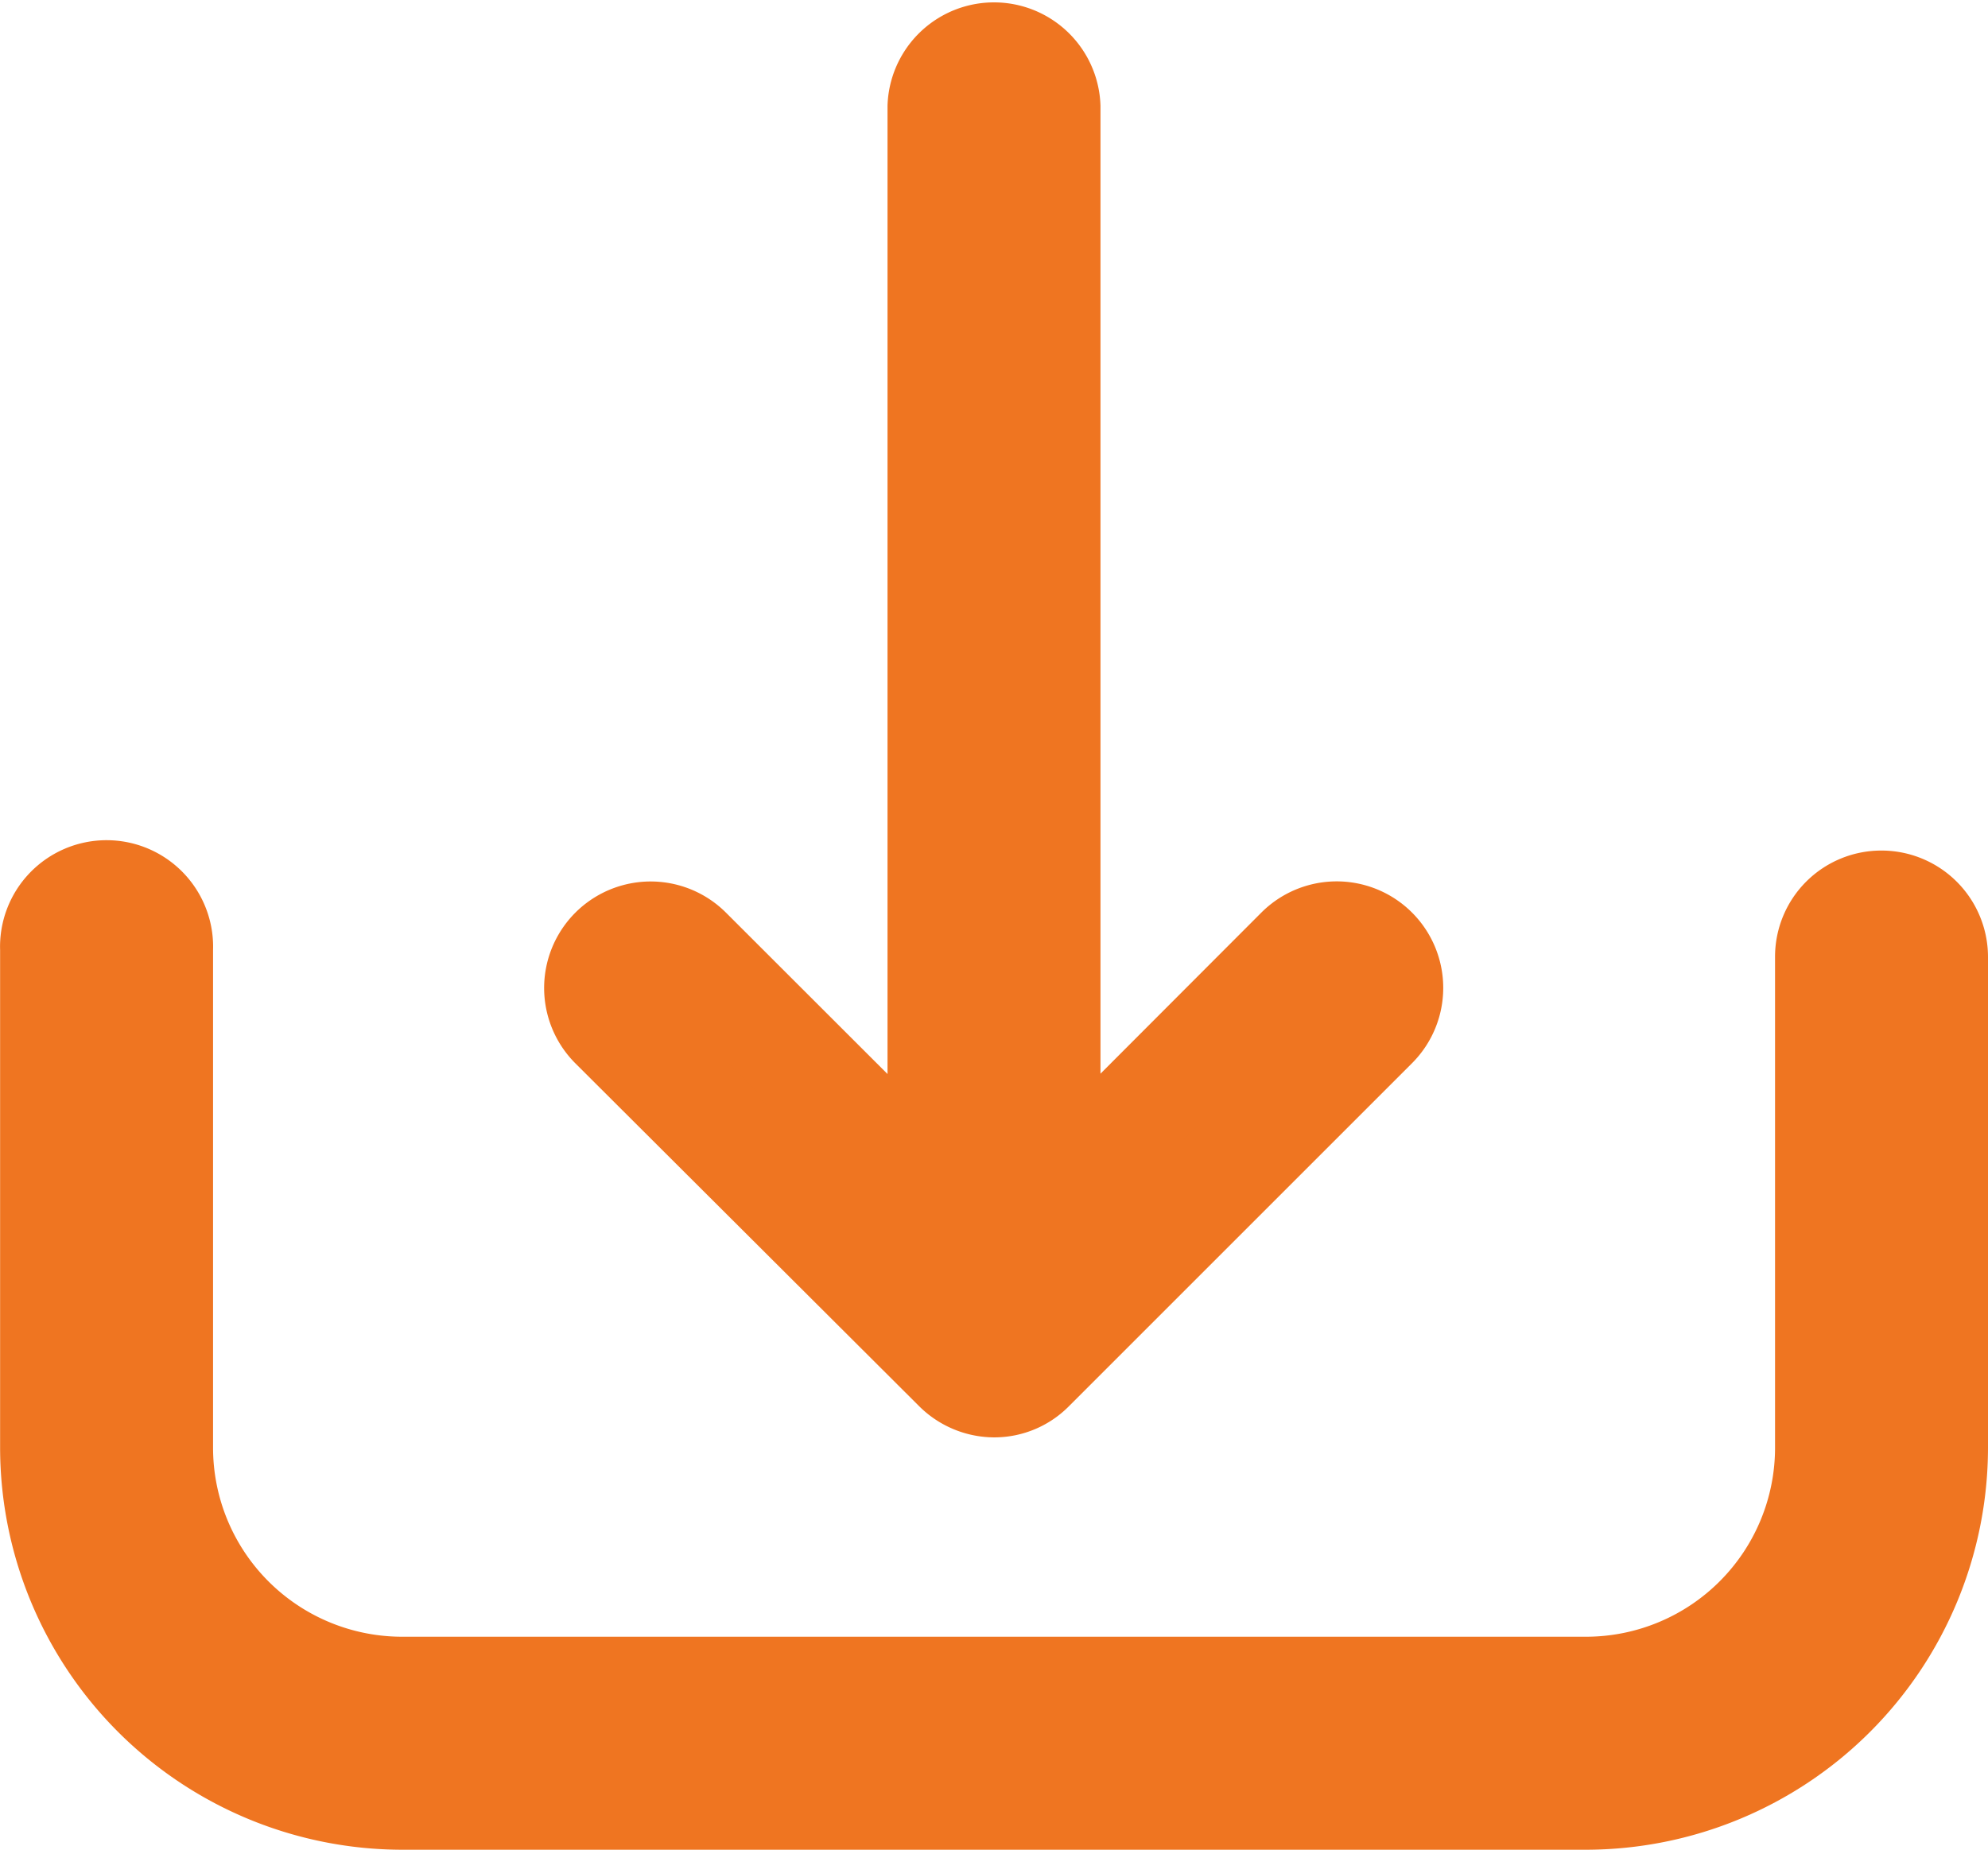 <svg xmlns="http://www.w3.org/2000/svg" width="18.923" height="17.611" viewBox="0 0 18.923 17.611">
  <g id="Group_8" data-name="Group 8" transform="translate(-16 -16.5)">
    <g id="download_01" transform="translate(16.5 -0.25)">
      <g id="Group_528" data-name="Group 528" transform="translate(0 17.25)">
        <path id="Path_1290" data-name="Path 1290" d="M17.41,228.226a.511.511,0,0,0-.514.514v4.671a2.3,2.3,0,0,1-2.3,2.3H3.328a2.3,2.3,0,0,1-2.3-2.3v-4.747a.514.514,0,1,0-1.027,0v4.747a3.332,3.332,0,0,0,3.328,3.328H14.595a3.332,3.332,0,0,0,3.328-3.328V228.74A.514.514,0,0,0,17.41,228.226Z" transform="translate(0 -220.128)" fill="#ef7521" stroke="#ef7521" stroke-width="1"/>
        <path id="Path_1291" data-name="Path 1291" d="M139.644,29.783a.517.517,0,0,0,.361.152.5.5,0,0,0,.361-.152l3.264-3.264a.514.514,0,0,0-.727-.727l-2.385,2.389V17.764a.514.514,0,0,0-1.027,0V28.182L137.1,25.793a.514.514,0,0,0-.727.727Z" transform="translate(-131.043 -17.25)" fill="#ef7521" stroke="#ef7521" stroke-width="1"/>
      </g>
    </g>
  </g>
</svg>
